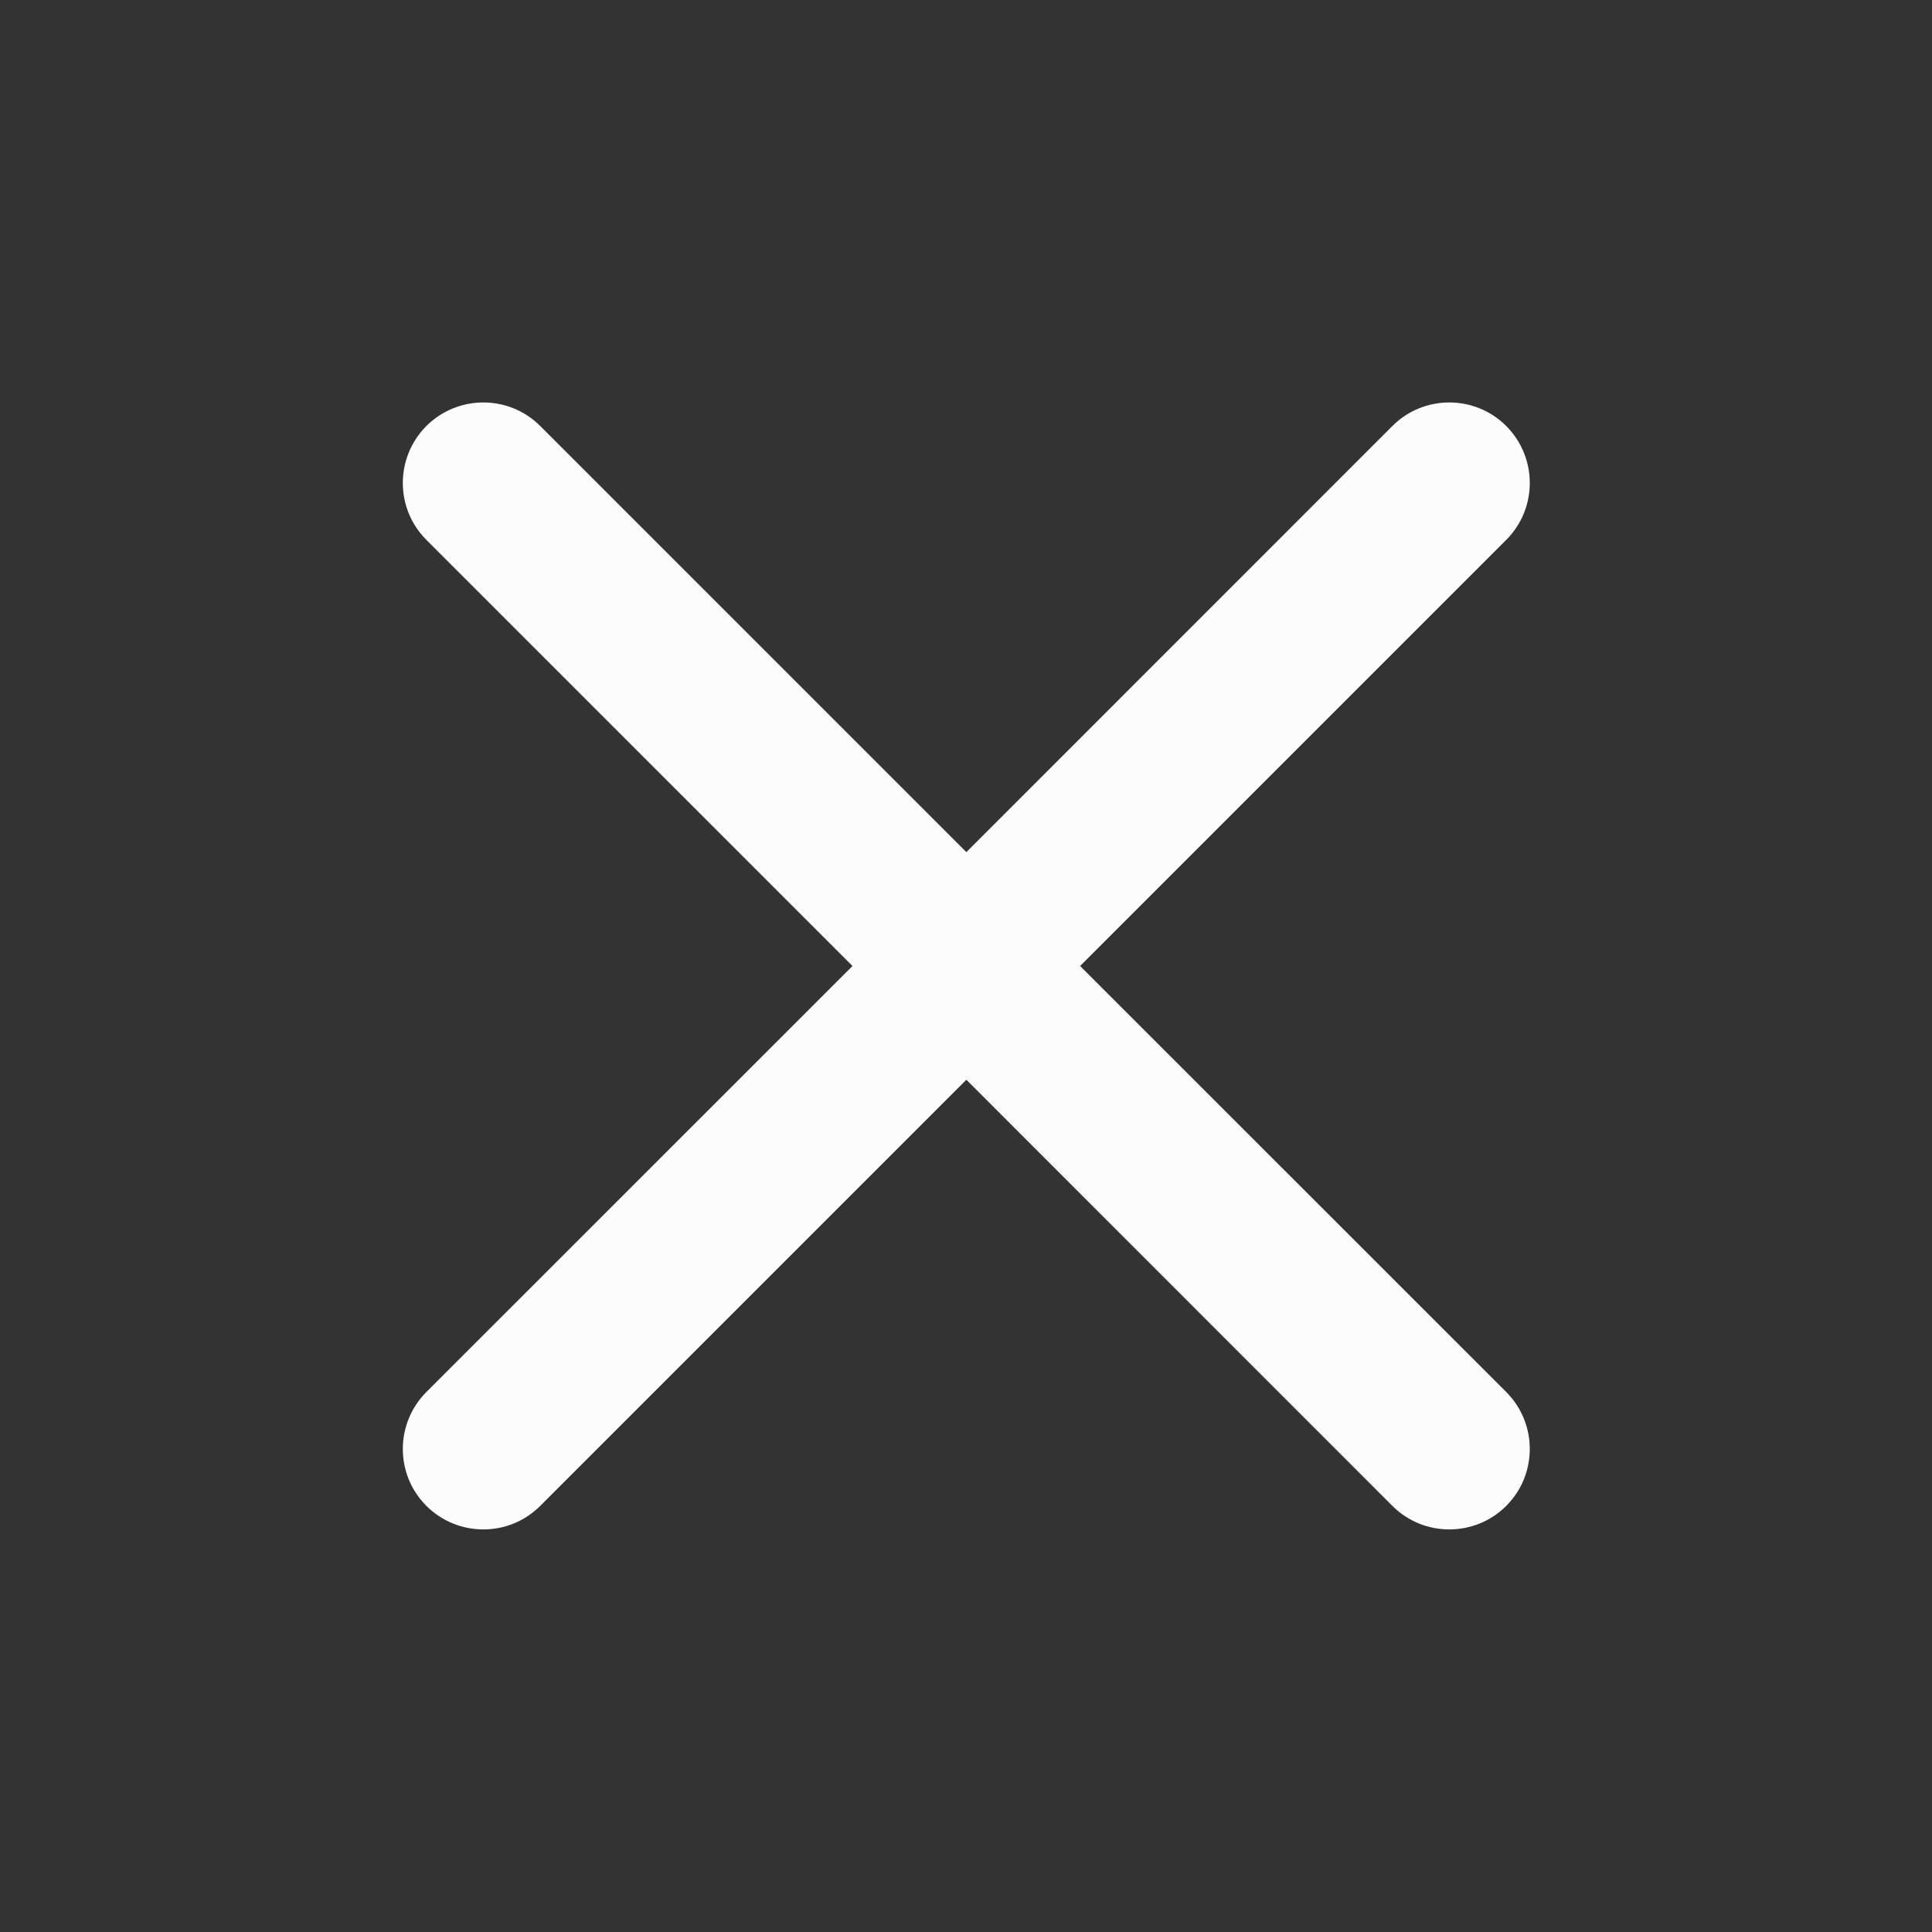 <svg width="16" height="16" viewBox="0 0 16 16" fill="none" xmlns="http://www.w3.org/2000/svg">
<rect x="0" y="0" width="16" height="16" fill="#333333" stroke="none"/>
<path fill-rule="evenodd" clip-rule="evenodd" d="M3.531 3.528C3.792 3.268 4.214 3.268 4.474 3.528L8.003 7.057L11.531 3.528C11.791 3.268 12.214 3.268 12.474 3.528C12.734 3.789 12.734 4.211 12.474 4.471L8.945 8L12.474 11.528C12.734 11.789 12.734 12.211 12.474 12.471C12.214 12.731 11.791 12.731 11.531 12.471L8.003 8.942L4.474 12.471C4.214 12.731 3.792 12.731 3.531 12.471C3.271 12.211 3.271 11.789 3.531 11.528L7.06 8L3.531 4.471C3.271 4.211 3.271 3.789 3.531 3.528Z" fill="#FCFCFD"/>
</svg>
